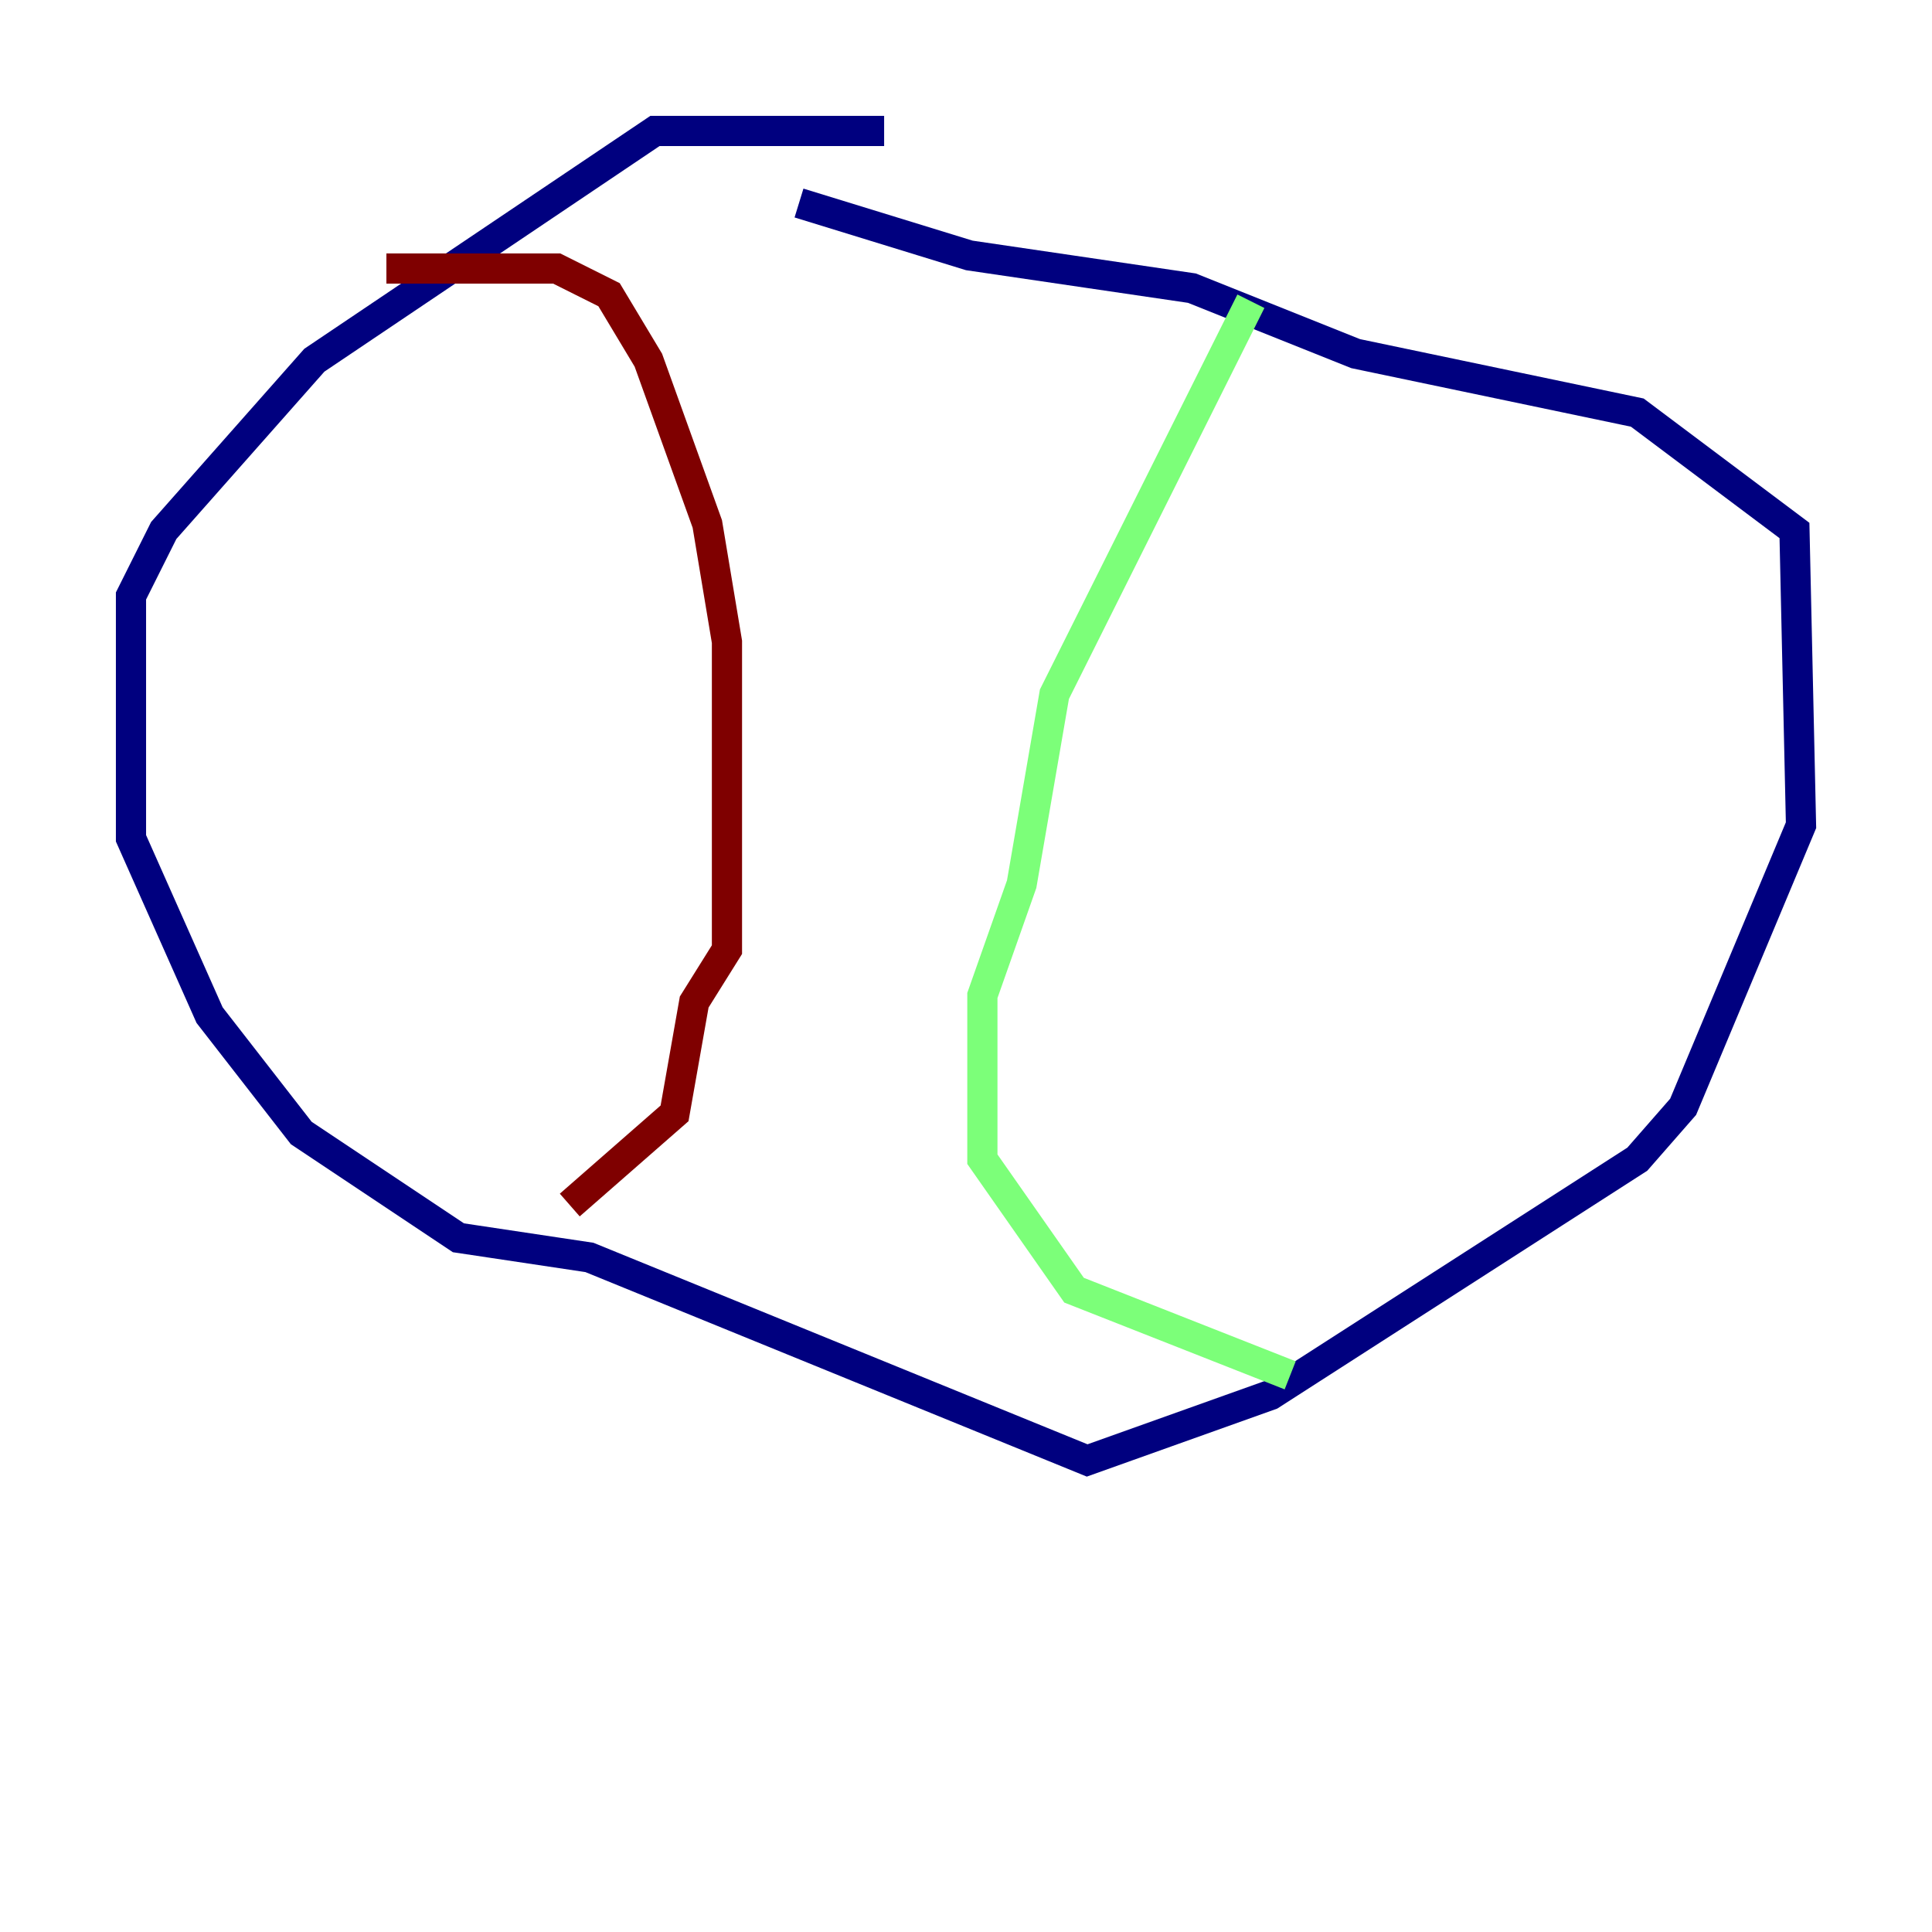 <?xml version="1.0" encoding="utf-8" ?>
<svg baseProfile="tiny" height="128" version="1.2" viewBox="0,0,128,128" width="128" xmlns="http://www.w3.org/2000/svg" xmlns:ev="http://www.w3.org/2001/xml-events" xmlns:xlink="http://www.w3.org/1999/xlink"><defs /><polyline fill="none" points="58.576,8.678 43.39,8.678 20.827,23.864 10.848,35.146 8.678,39.485 8.678,55.539 13.885,67.254 19.959,75.064 30.373,82.007 39.051,83.308 72.027,96.759 84.176,92.42 108.475,76.8 111.512,73.329 119.322,54.671 118.888,35.146 108.475,27.336 89.817,23.43 78.969,19.091 64.217,16.922 52.936,13.451" stroke="#00007f" stroke-width="2" /><polyline fill="none" points="82.875,19.959 69.858,45.993 67.688,58.576 65.085,65.953 65.085,76.8 71.159,85.478 85.478,91.119" stroke="#7cff79" stroke-width="2" /><polyline fill="none" points="25.6,17.79 36.881,17.79 40.352,19.525 42.956,23.864 46.861,34.712 48.163,42.522 48.163,62.915 45.993,66.386 44.691,73.763 37.749,79.837" stroke="#7f0000" stroke-width="2" /></svg>